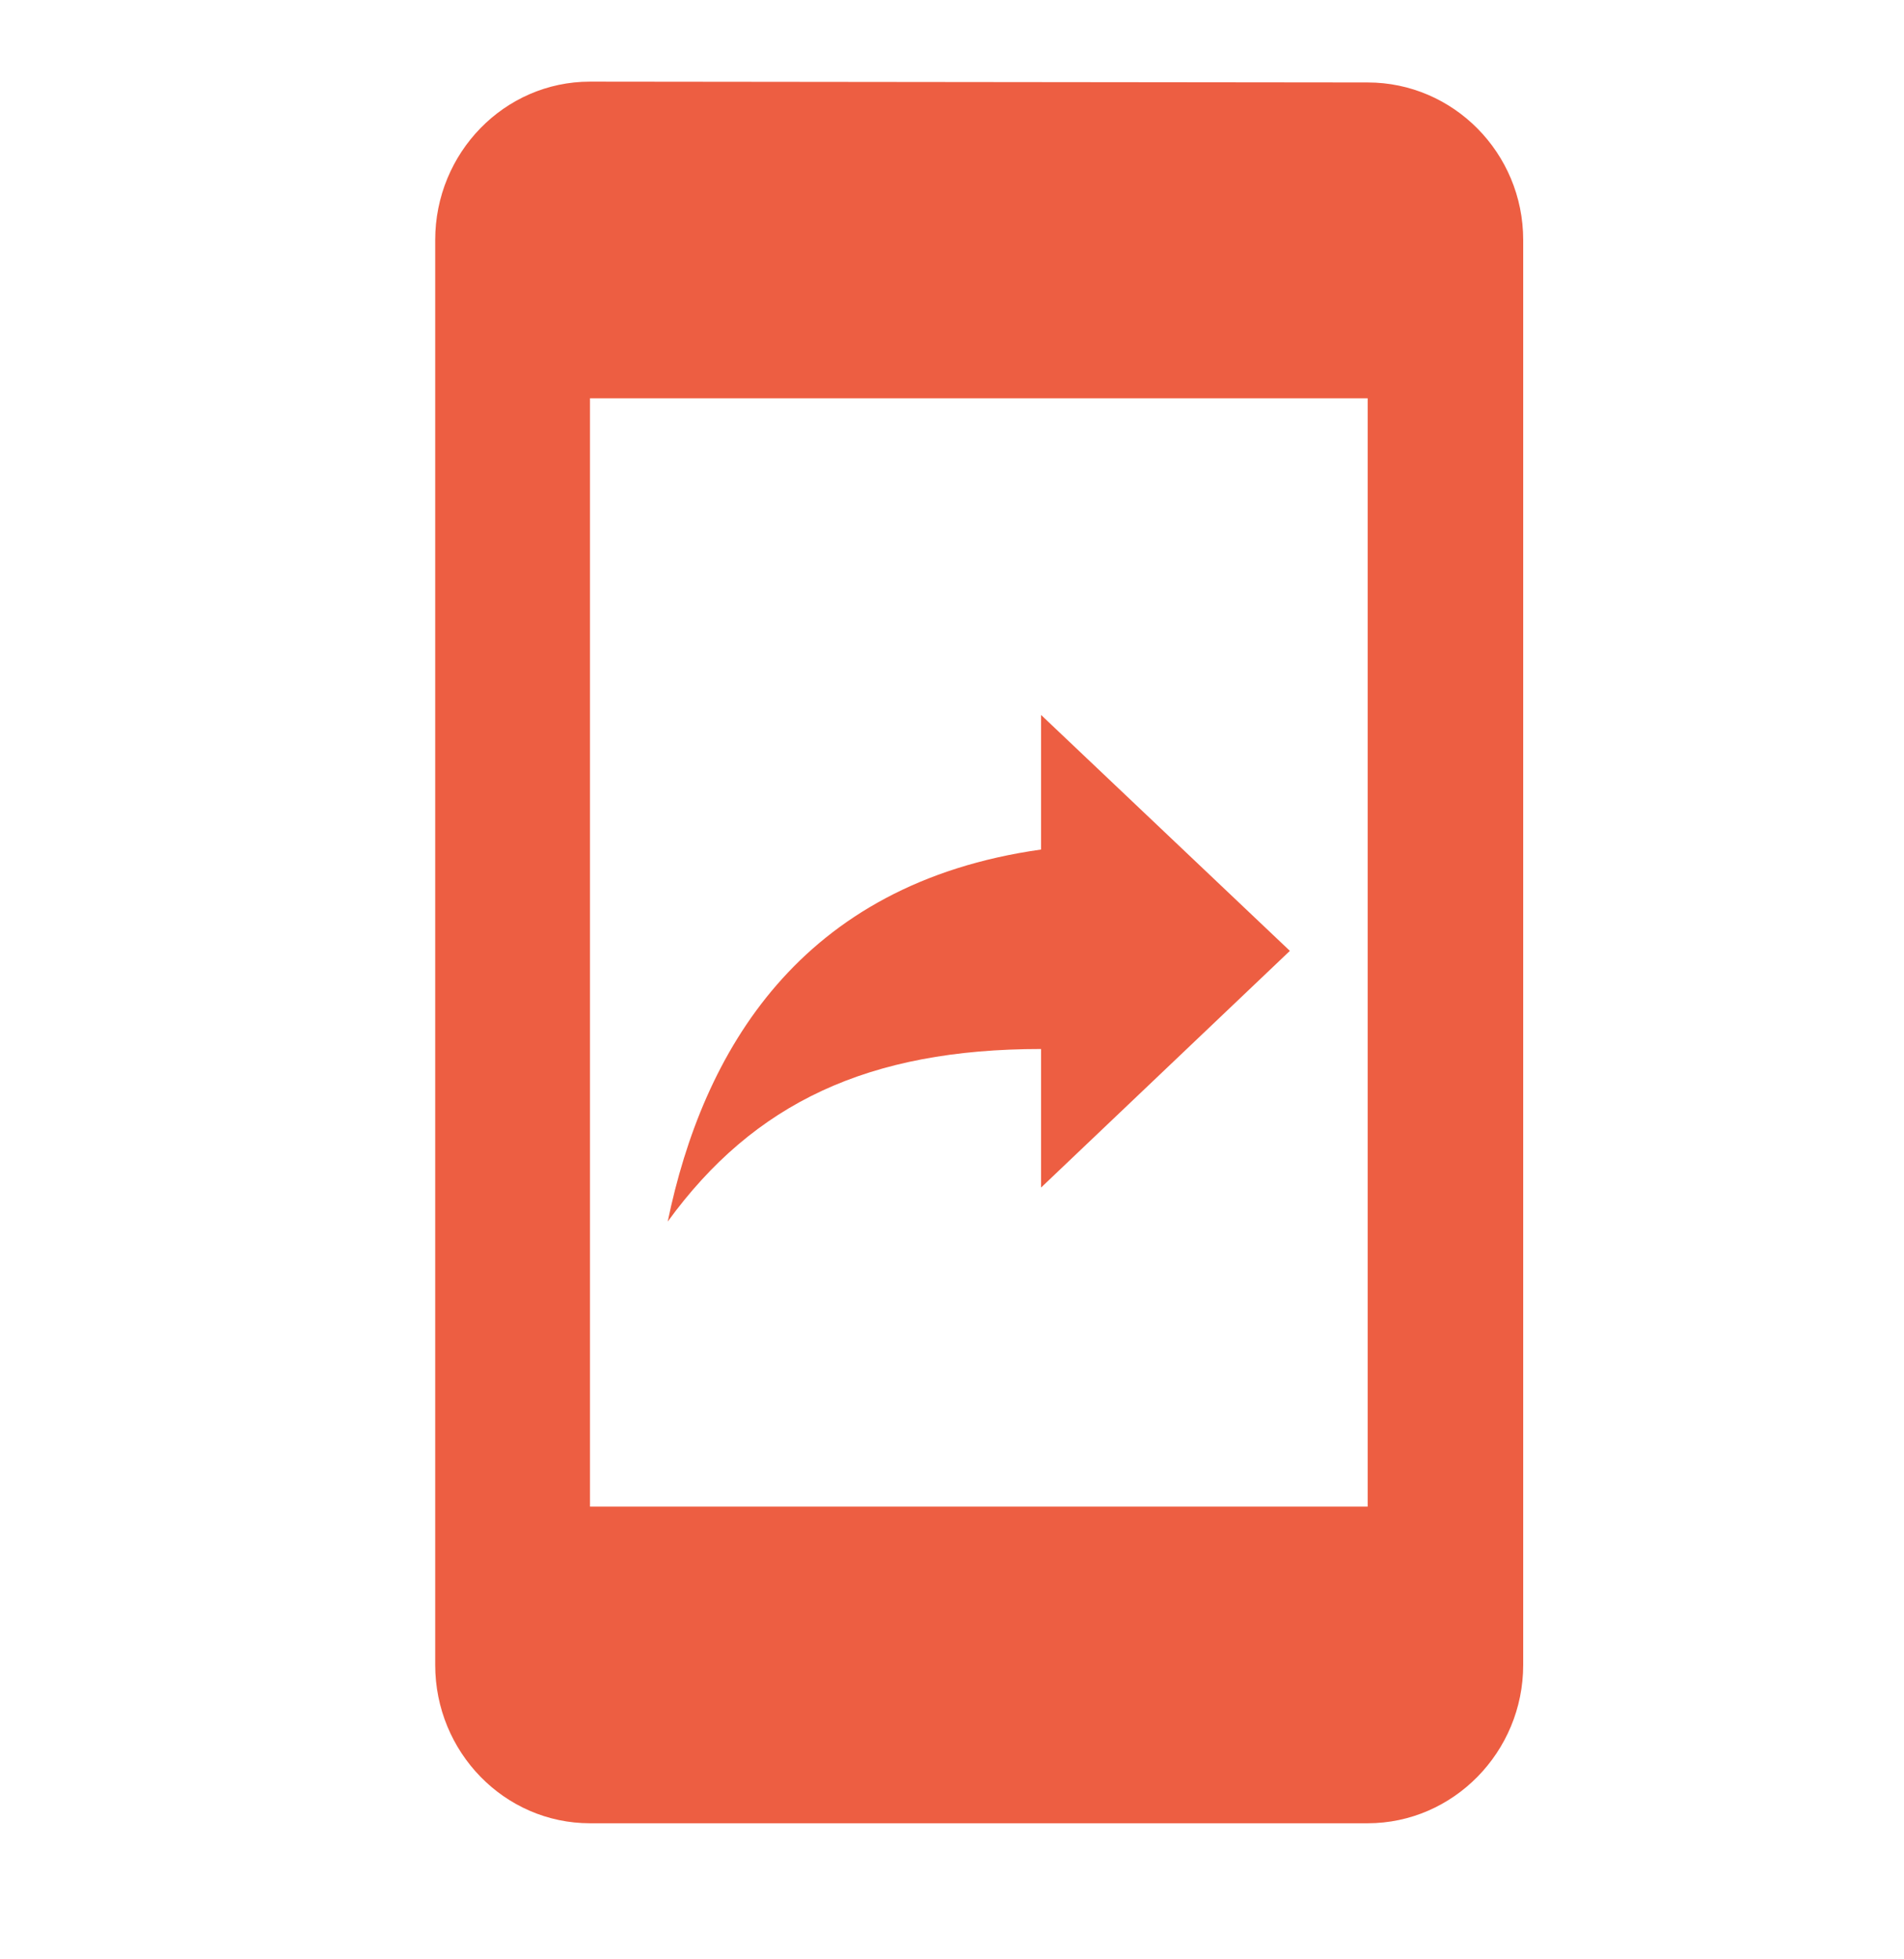 <svg width="35" height="36" viewBox="0 0 35 36" fill="none" xmlns="http://www.w3.org/2000/svg">
<path fill-rule="evenodd" clip-rule="evenodd" d="M25.141 1.515L10.845 1.5C9.272 1.5 8 2.809 8 4.409V30.591C8 32.191 9.272 33.5 10.845 33.5H25.141C26.713 33.5 28 32.191 28 30.591V4.409C28 2.809 26.713 1.515 25.141 1.515ZM25.141 27.682H10.845V7.318H25.141V27.682ZM19.137 21.82V19.274C15.963 19.274 13.861 20.264 12.274 22.445C12.918 19.333 14.691 16.235 19.137 15.609V13.136L23.711 17.471L19.137 21.82Z" fill="#ED5E42"/>
</svg>
